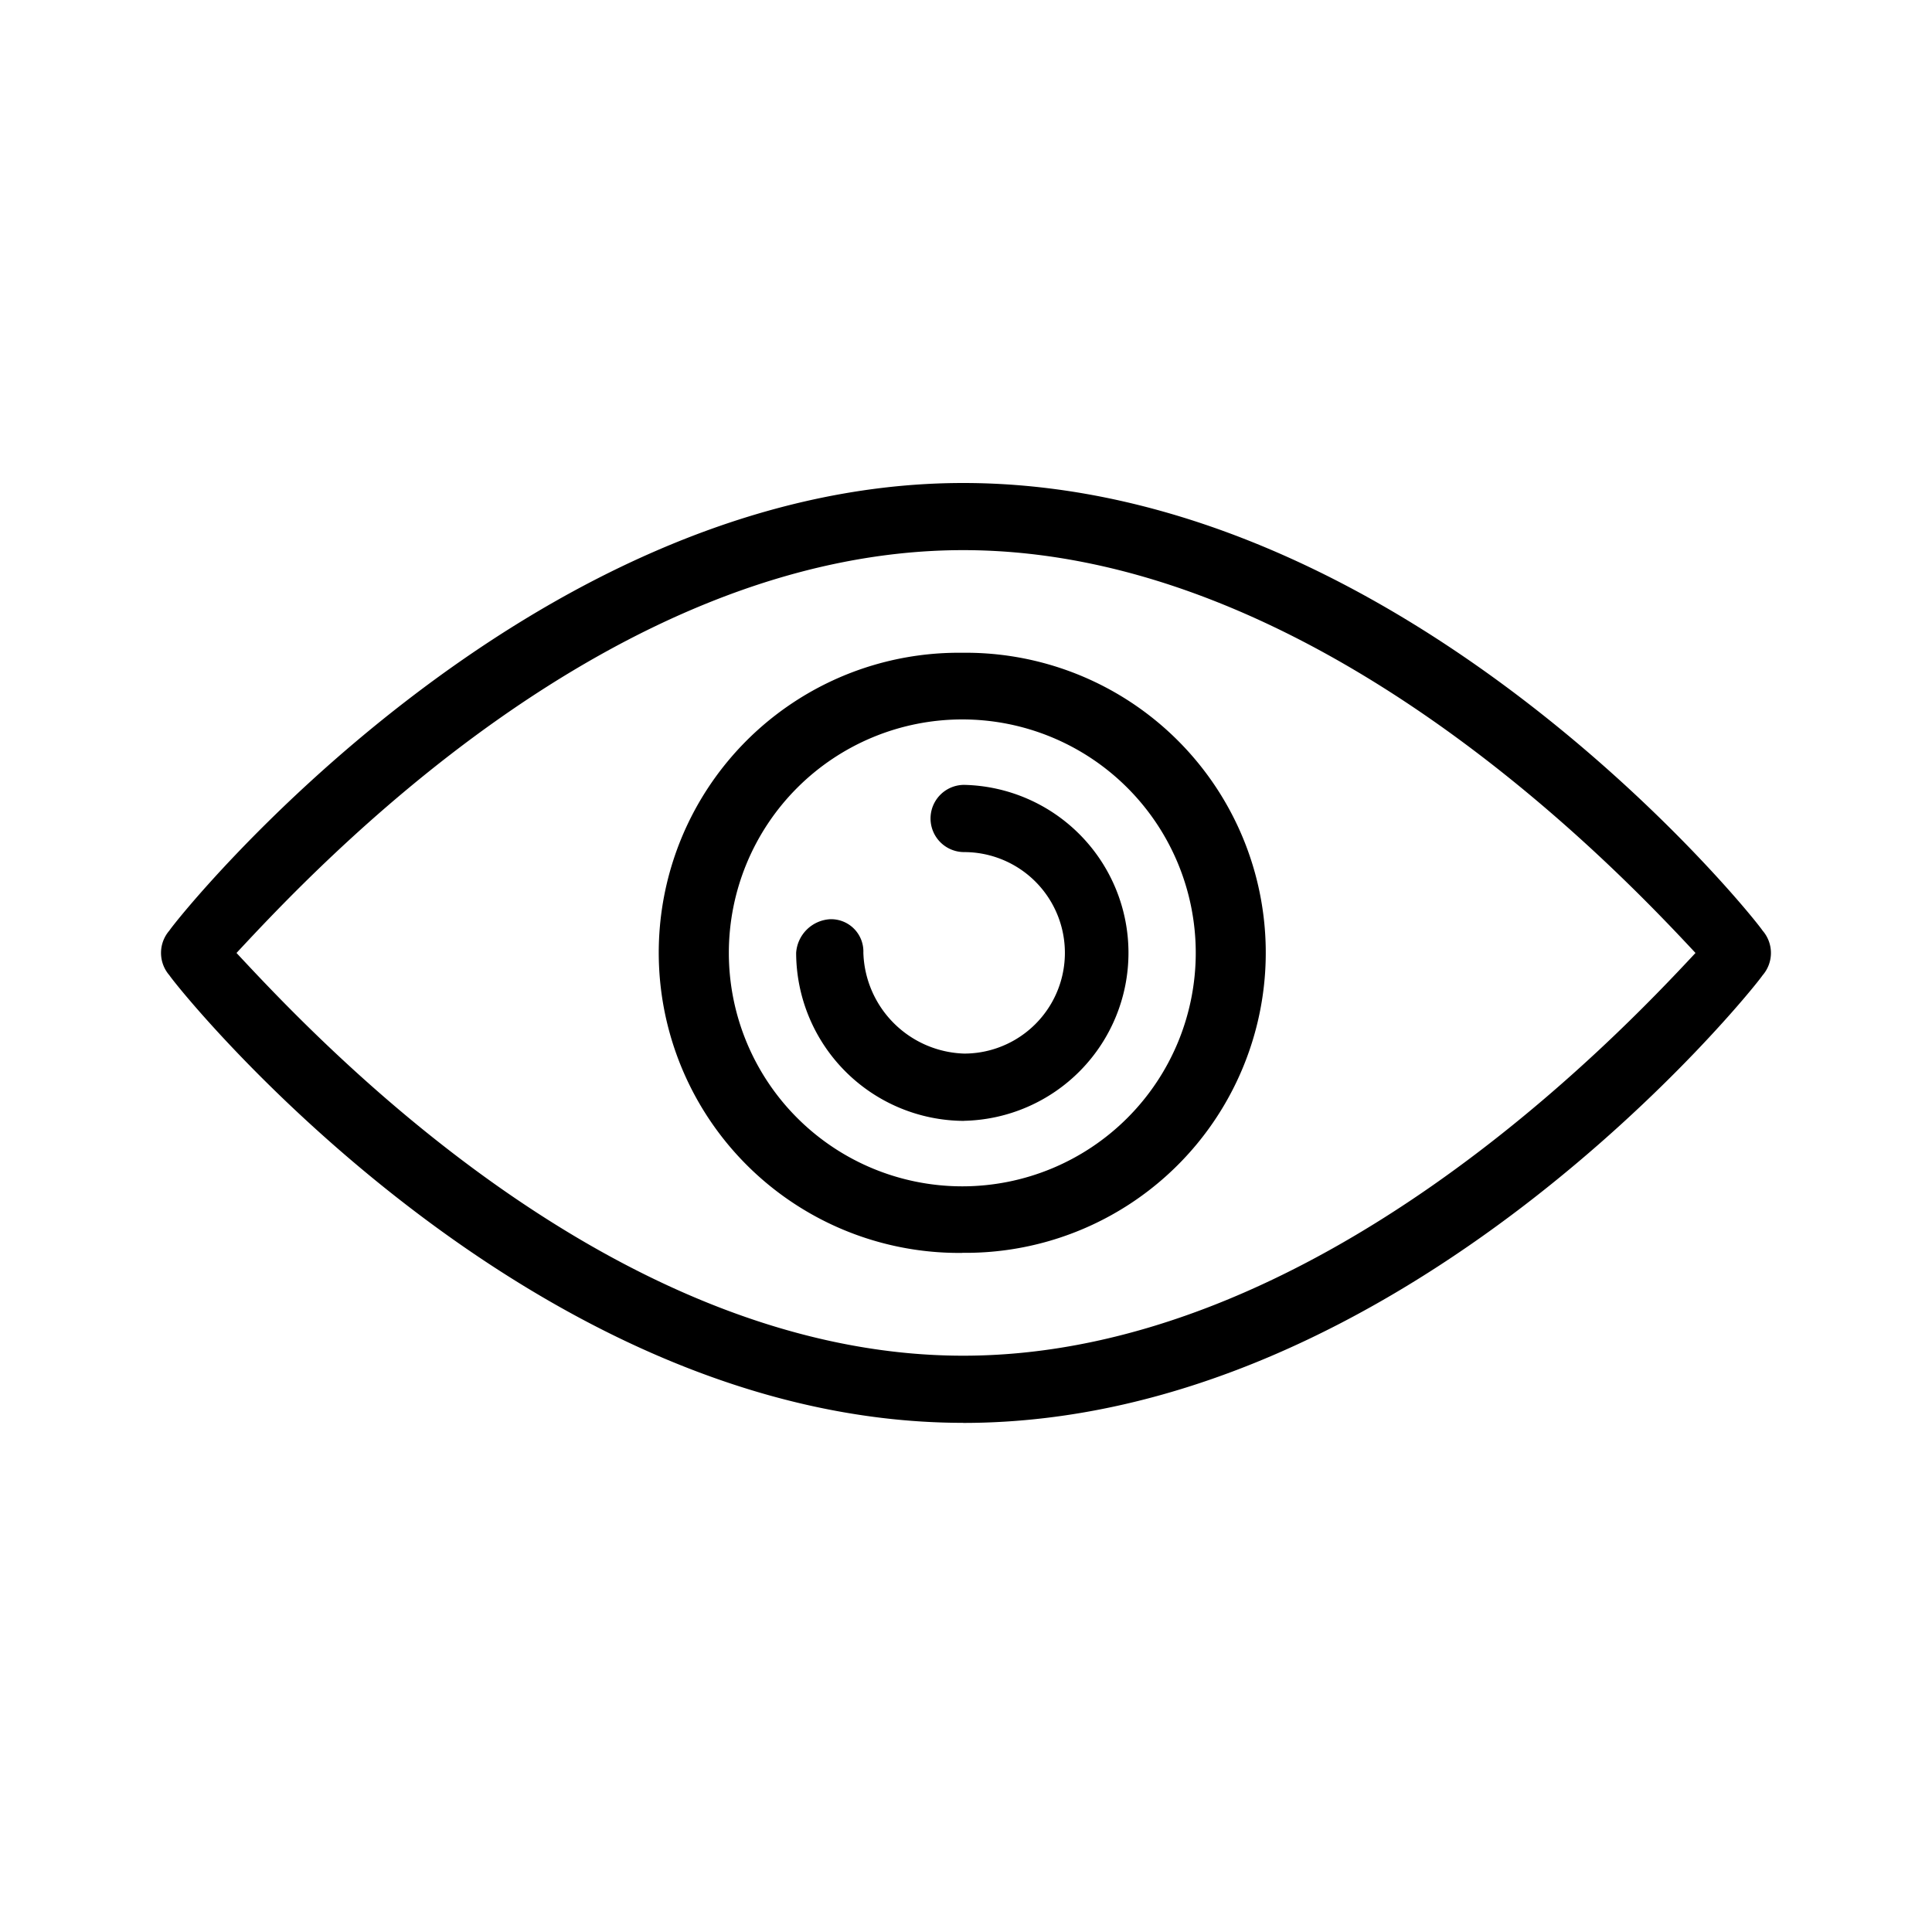 <svg xmlns="http://www.w3.org/2000/svg" width="24" height="24" fill="none" viewBox="0 0 24 24">
  <path fill="#000" fill-rule="evenodd" d="M2.938 11.838c.972 1.042 4.653 5.003 9.027 5.003 4.375 0 8.125-3.96 9.097-5.003-.972-1.043-4.722-5.004-9.097-5.004-4.375 0-8.055 3.961-9.027 5.004Zm9.027 5.837c-5.416 0-9.721-5.35-9.861-5.56a.423.423 0 0 1 0-.555C2.243 11.35 6.546 6 11.965 6c5.486 0 9.792 5.351 9.93 5.56a.423.423 0 0 1 0 .556c-.14.208-4.444 5.56-9.93 5.56Zm-.011-8.738a2.9 2.9 0 1 0 0 5.8 2.9 2.9 0 0 0 0-5.8Zm0 6.627A3.73 3.73 0 0 1 8.47 10.4a3.727 3.727 0 0 1 3.483-2.291 3.726 3.726 0 0 1 3.482 5.164 3.727 3.727 0 0 1-3.482 2.29Zm.023-1.64a2.093 2.093 0 0 1-2.087-2.088.449.449 0 0 1 .418-.417.401.401 0 0 1 .417.417 1.293 1.293 0 0 0 1.252 1.252 1.251 1.251 0 0 0 0-2.503.417.417 0 0 1 0-.835 2.087 2.087 0 0 1 0 4.173Z" clip-rule="evenodd"/>
</svg>
